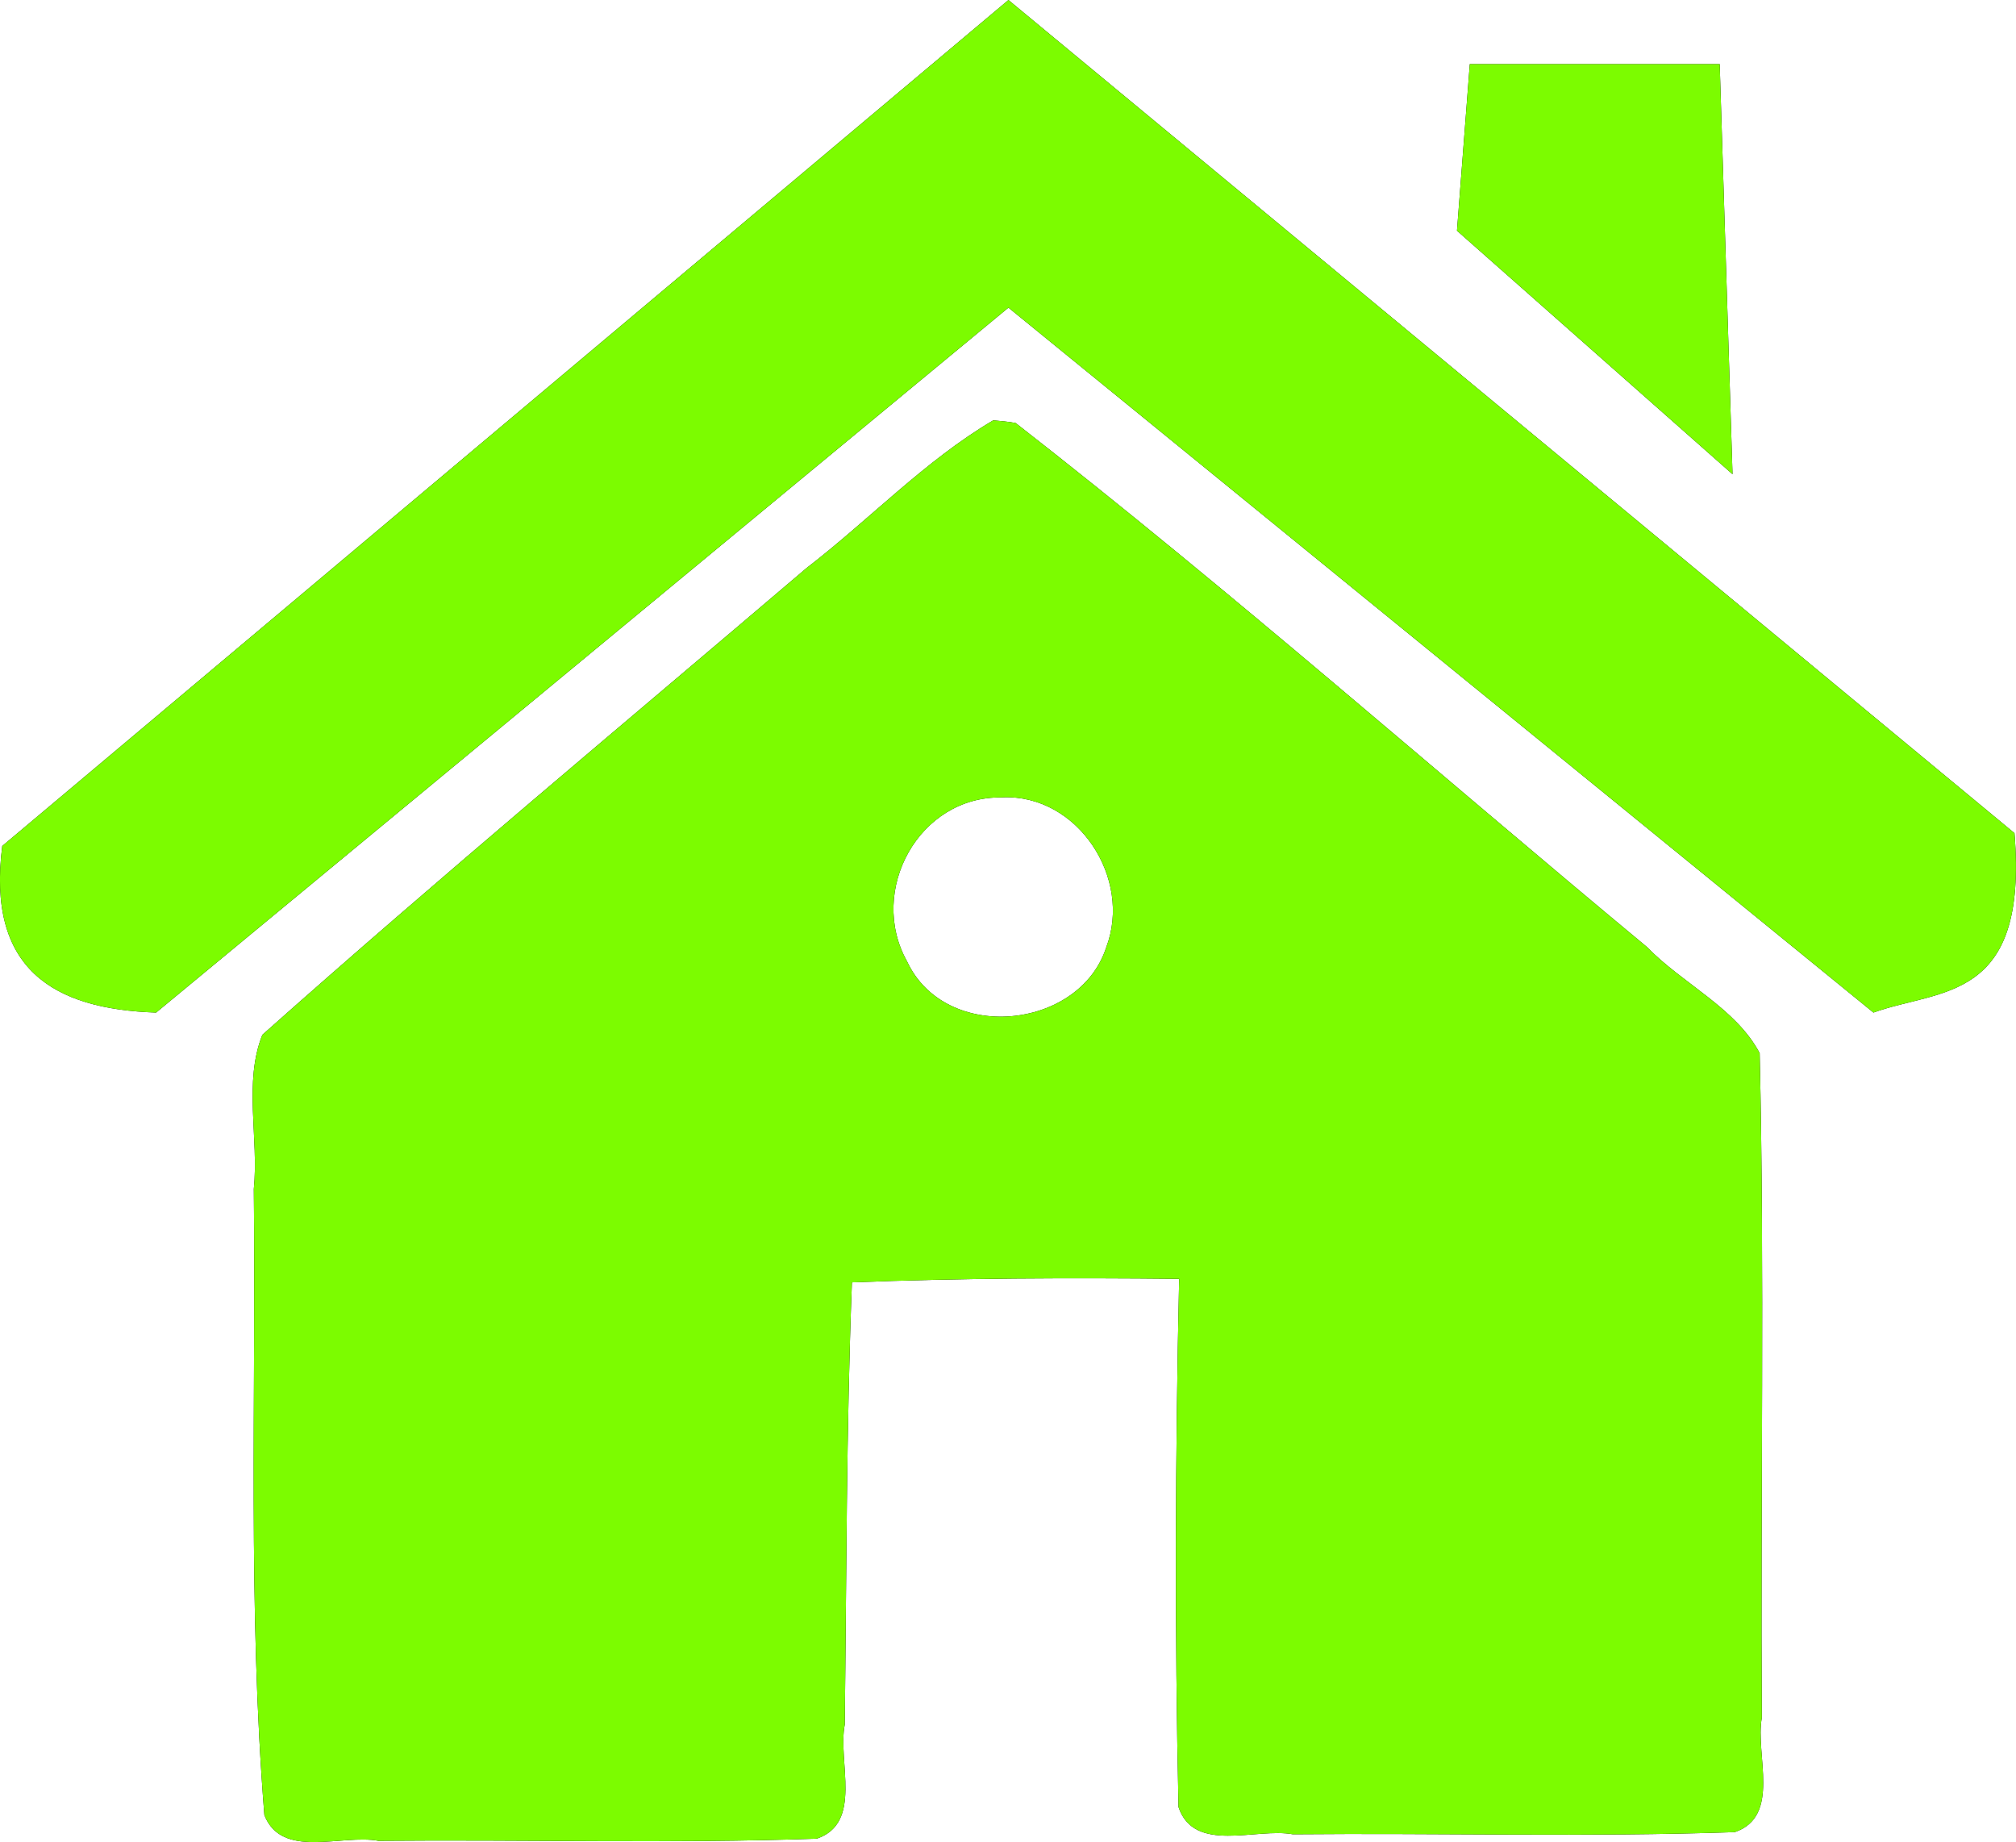 <?xml version="1.0" encoding="UTF-8" standalone="no"?>
<!-- Created with Inkscape (http://www.inkscape.org/) -->

<svg
   xmlns:dc="http://purl.org/dc/elements/1.1/"
   xmlns:cc="http://creativecommons.org/ns#"
   xmlns:rdf="http://www.w3.org/1999/02/22-rdf-syntax-ns#"
   xmlns:svg="http://www.w3.org/2000/svg"
   xmlns="http://www.w3.org/2000/svg"
   xmlns:sodipodi="http://sodipodi.sourceforge.net/DTD/sodipodi-0.dtd"
   xmlns:inkscape="http://www.inkscape.org/namespaces/inkscape"
   width="16.037mm"
   height="14.652mm"
   viewBox="0 0 16.037 14.652"
   version="1.1"
   id="svg8"
   inkscape:version="0.92.4 (5da689c313, 2019-01-14)"
   sodipodi:docname="home.svg">
  <defs
     id="defs2">
    <clipPath
       clipPathUnits="userSpaceOnUse"
       id="clipPath7698">
      <g
         inkscape:label="Clip"
         id="use7700">
        <path
           mask="none"
           clip-path="none"
           sodipodi:nodetypes="cccccccccc"
           inkscape:connector-curvature="0"
           id="path7709"
           d="m 8.309,1.391 -5.709,4.894 0.051,6.015 4.18,-0.019 0.051,-4.442 3.101,-0.054 -0.042,4.482 4.18,-0.019 V 6.285 Z"
           style="fill:#ffd700;stroke:none;stroke-width:0.265px;stroke-linecap:butt;stroke-linejoin:miter;stroke-opacity:1" />
        <circle
           clip-path="none"
           mask="none"
           r="1.121"
           cy="5.112"
           cx="8.341"
           id="circle7711"
           style="opacity:1;fill:#ffffff;fill-opacity:1;stroke:none;stroke-width:0.448" />
      </g>
    </clipPath>
  </defs>
  <sodipodi:namedview
     id="base"
     pagecolor="#ffffff"
     bordercolor="#666666"
     borderopacity="1.0"
     inkscape:pageopacity="0.0"
     inkscape:pageshadow="2"
     inkscape:zoom="0.64879531"
     inkscape:cx="-32.433089"
     inkscape:cy="7.0471644"
     inkscape:document-units="mm"
     inkscape:current-layer="layer1"
     showgrid="false"
     inkscape:window-width="1366"
     inkscape:window-height="715"
     inkscape:window-x="-8"
     inkscape:window-y="22"
     inkscape:window-maximized="1"
     fit-margin-top="0"
     fit-margin-left="0"
     fit-margin-right="0"
     fit-margin-bottom="0" />
  <g
     inkscape:label="Layer 1"
     inkscape:groupmode="layer"
     id="layer1"
     transform="translate(-36.939,-66.691)">
    <g
       id="g7722"
       transform="translate(52.607,65.657)"
       style="fill:#000000">
      <path
         sodipodi:nodetypes="ccccccc"
         inkscape:connector-curvature="0"
         id="path7702"
         d="m -7.646,3.481 -6.78,5.607 C -15.249,9.061 -15.775,8.738 -15.65,7.763 L -7.646,1.034 0.357,7.661 C 0.468,9.01 -0.234,8.896 -0.765,9.088 Z"
         style="fill:#000000;stroke:none;stroke-width:0.265px;stroke-linecap:butt;stroke-linejoin:miter;stroke-opacity:1" />
      <path
         inkscape:connector-curvature="0"
         id="path7704"
         d="M -4.078,2.869 -1.886,4.806 -1.988,1.544 H -3.976 Z"
         style="fill:#000000;stroke:none;stroke-width:0.265px;stroke-linecap:butt;stroke-linejoin:miter;stroke-opacity:1" />
      <path
         inkscape:connector-curvature="0"
         id="path7717"
         d="m -7.768,4.378 c -0.541,0.319 -0.986,0.791 -1.485,1.175 -1.446,1.232 -2.912,2.452 -4.328,3.712 -0.151,0.376 -0.027,0.823 -0.068,1.227 0.018,1.658 -0.048,3.329 0.084,4.979 0.139,0.355 0.614,0.15 0.908,0.205 1.161,-0.011 2.33,0.023 3.486,-0.017 0.37,-0.125 0.165,-0.613 0.223,-0.908 0.014,-1.172 0.012,-2.345 0.057,-3.517 0.859,-0.034 1.736,-0.037 2.603,-0.028 -0.031,1.399 -0.036,2.807 -0.005,4.202 0.126,0.372 0.615,0.162 0.91,0.216 1.17,-0.011 2.349,0.023 3.514,-0.017 0.372,-0.126 0.162,-0.615 0.216,-0.91 -0.011,-1.761 0.023,-3.53 -0.017,-5.286 -0.189,-0.359 -0.613,-0.552 -0.896,-0.844 -1.674,-1.389 -3.307,-2.831 -5.022,-4.168 -0.058,-0.012 -0.121,-0.016 -0.181,-0.022 z m 0.073,2.998 c 0.6,-0.026 1.036,0.644 0.827,1.193 -0.214,0.66 -1.281,0.765 -1.585,0.111 -0.314,-0.561 0.095,-1.317 0.758,-1.303 z"
         style="opacity:1;fill:#000000;fill-opacity:1;stroke:none;stroke-width:0.051" />
    </g>
    <g
       style="fill:#7cfc00"
       transform="translate(52.607,65.657)"
       id="g7730">
      <path
         style="fill:#7cfc00;stroke:none;stroke-width:0.265px;stroke-linecap:butt;stroke-linejoin:miter;stroke-opacity:1"
         d="m -7.646,3.481 -6.78,5.607 C -15.249,9.061 -15.775,8.738 -15.65,7.763 L -7.646,1.034 0.357,7.661 C 0.468,9.01 -0.234,8.896 -0.765,9.088 Z"
         id="path7724"
         inkscape:connector-curvature="0"
         sodipodi:nodetypes="ccccccc" />
      <path
         style="fill:#7cfc00;stroke:none;stroke-width:0.265px;stroke-linecap:butt;stroke-linejoin:miter;stroke-opacity:1"
         d="M -4.078,2.869 -1.886,4.806 -1.988,1.544 H -3.976 Z"
         id="path7726"
         inkscape:connector-curvature="0" />
      <path
         style="opacity:1;fill:#7cfc00;fill-opacity:1;stroke:none;stroke-width:0.051"
         d="m -7.768,4.378 c -0.541,0.319 -0.986,0.791 -1.485,1.175 -1.446,1.232 -2.912,2.452 -4.328,3.712 -0.151,0.376 -0.027,0.823 -0.068,1.227 0.018,1.658 -0.048,3.329 0.084,4.979 0.139,0.355 0.614,0.15 0.908,0.205 1.161,-0.011 2.33,0.023 3.486,-0.017 0.37,-0.125 0.165,-0.613 0.223,-0.908 0.014,-1.172 0.012,-2.345 0.057,-3.517 0.859,-0.034 1.736,-0.037 2.603,-0.028 -0.031,1.399 -0.036,2.807 -0.005,4.202 0.126,0.372 0.615,0.162 0.91,0.216 1.17,-0.011 2.349,0.023 3.514,-0.017 0.372,-0.126 0.162,-0.615 0.216,-0.91 -0.011,-1.761 0.023,-3.53 -0.017,-5.286 -0.189,-0.359 -0.613,-0.552 -0.896,-0.844 -1.674,-1.389 -3.307,-2.831 -5.022,-4.168 -0.058,-0.012 -0.121,-0.016 -0.181,-0.022 z m 0.073,2.998 c 0.6,-0.026 1.036,0.644 0.827,1.193 -0.214,0.66 -1.281,0.765 -1.585,0.111 -0.314,-0.561 0.095,-1.317 0.758,-1.303 z"
         id="path7728"
         inkscape:connector-curvature="0" />
    </g>
  </g>
</svg>
